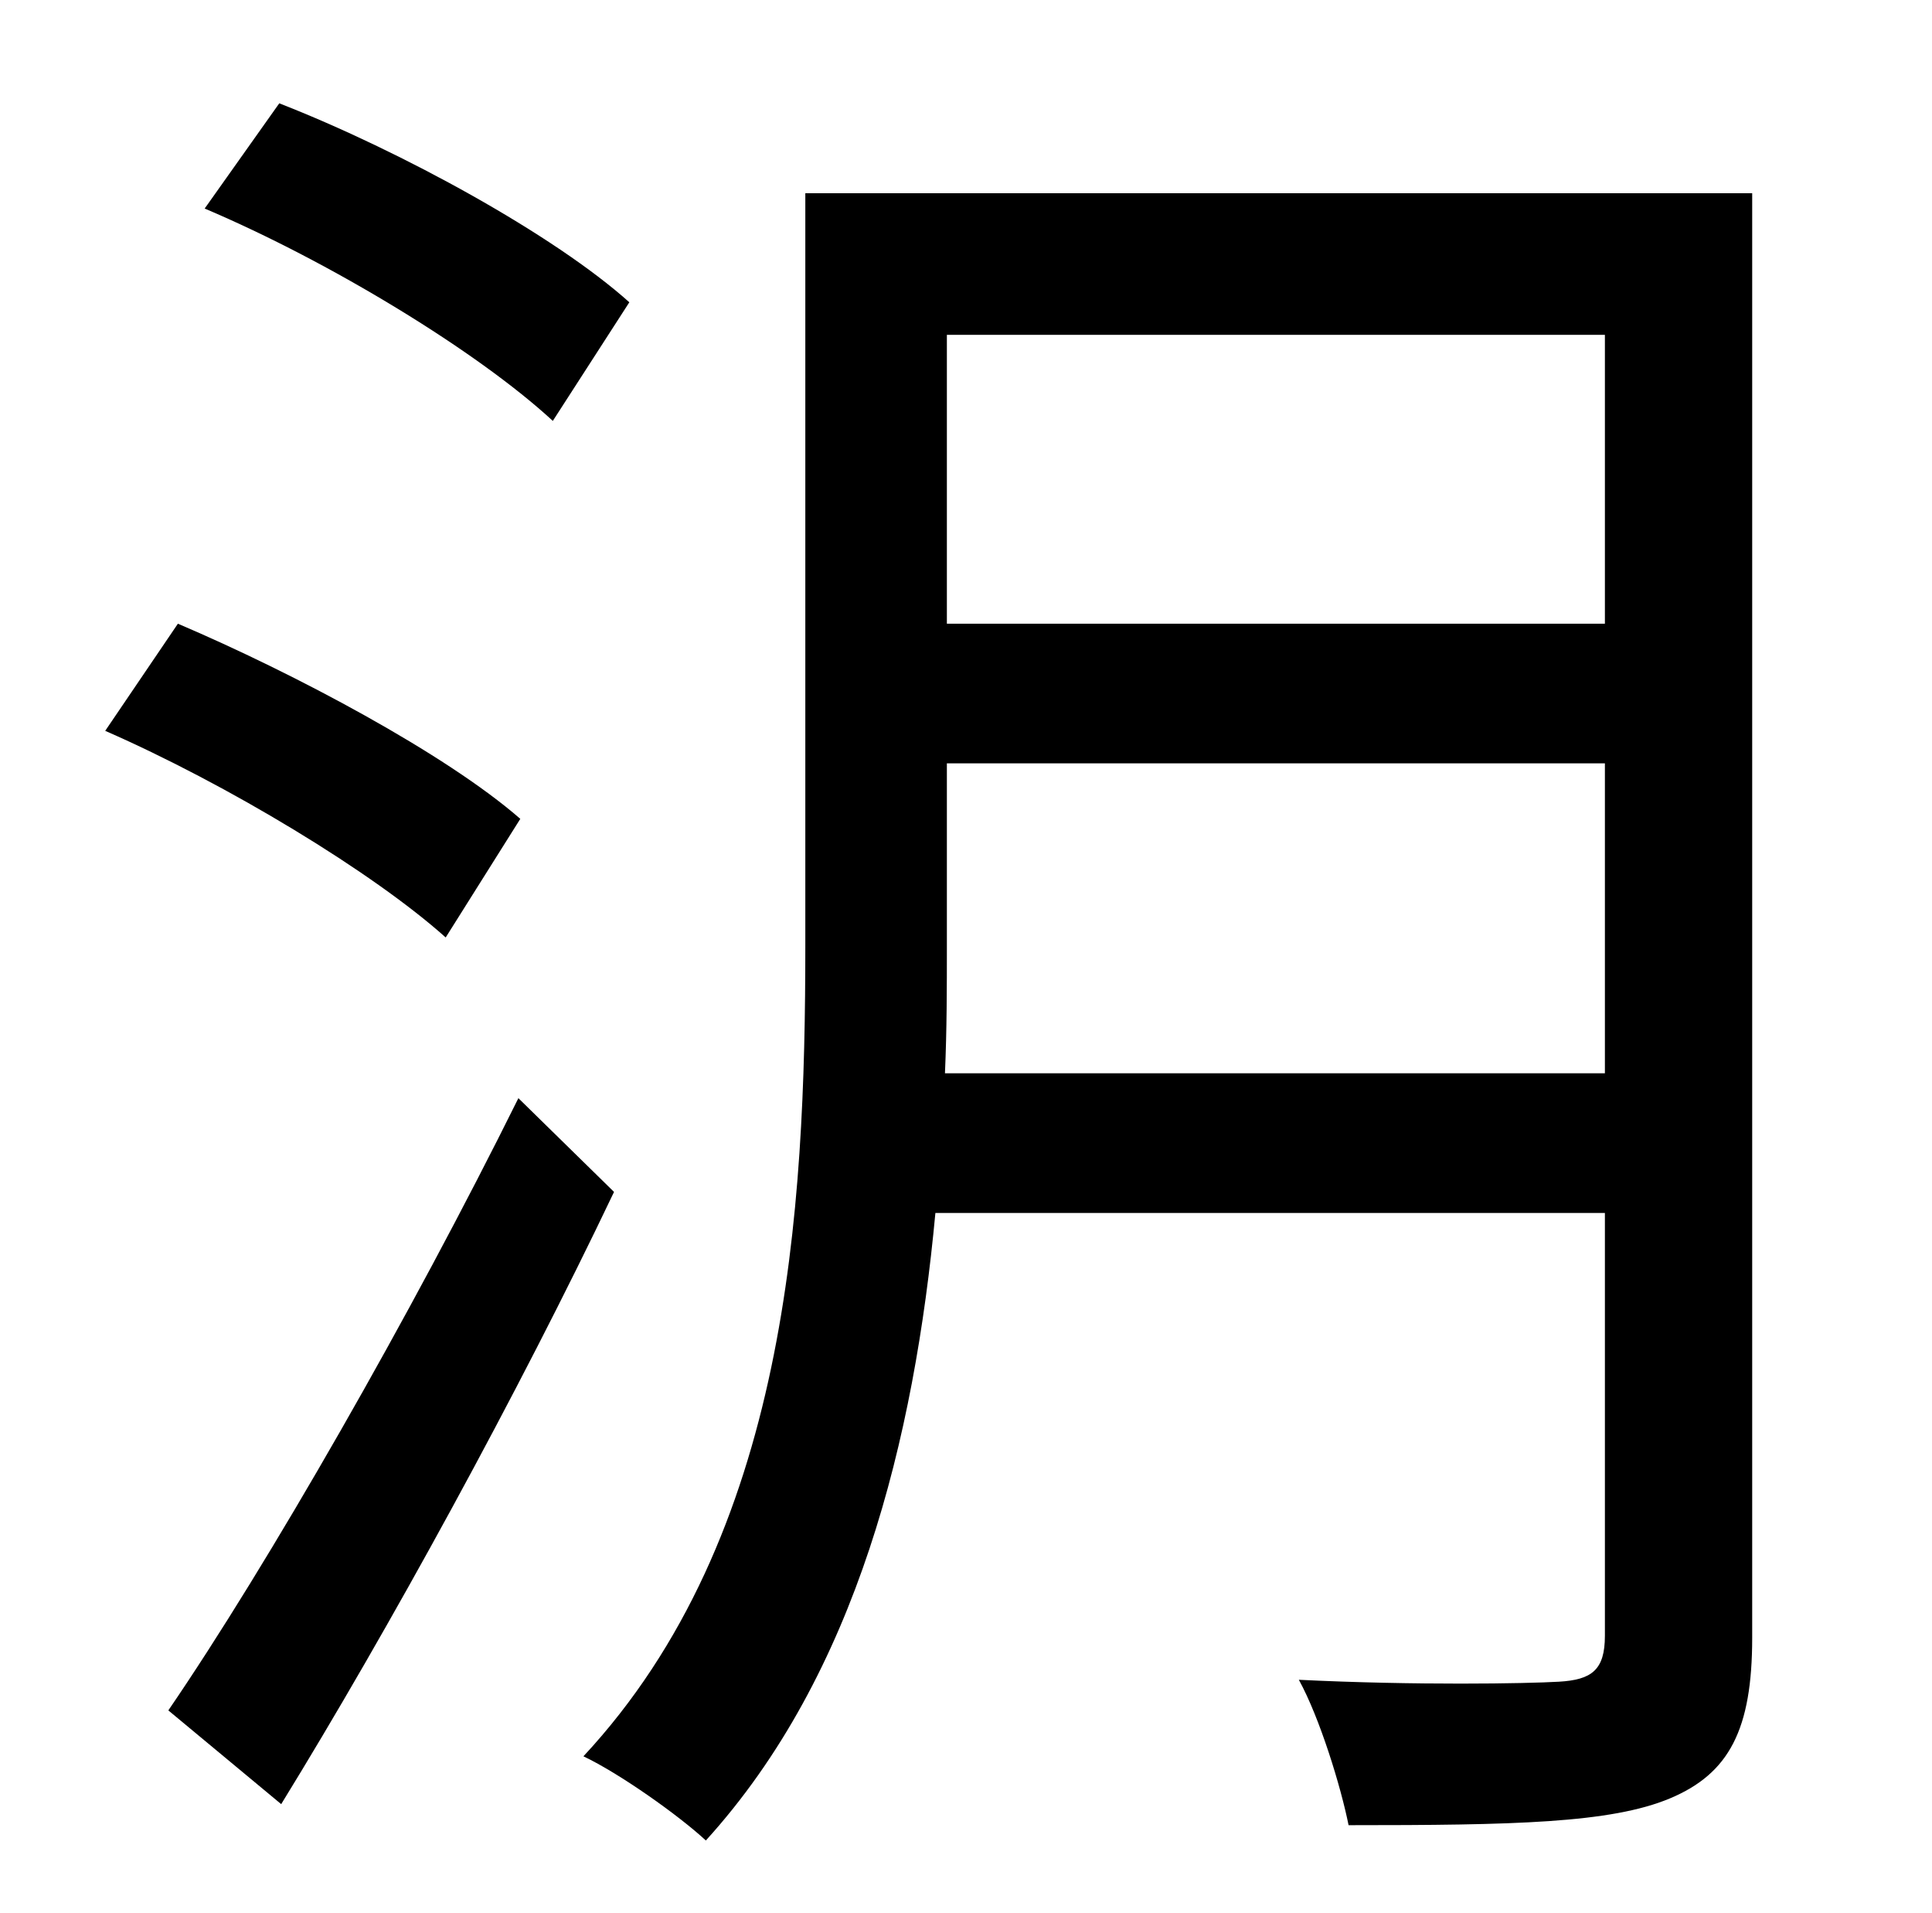 <?xml version="1.0" standalone="no"?>
<!DOCTYPE svg PUBLIC "-//W3C//DTD SVG 1.1//EN" "http://www.w3.org/Graphics/SVG/1.1/DTD/svg11.dtd" >
<svg xmlns="http://www.w3.org/2000/svg" xmlns:xlink="http://www.w3.org/1999/xlink" version="1.1" viewBox="-10 0 1010 1000">
   <path fill="currentColor"
d="M319 158l-40 62c-39 -36 -116 -83 -182 -111l39 -55c64 25 144 69 183 104zM262 428l-39 62c-38 -34 -114 -80 -178 -108l38 -56c61 26 140 68 179 102zM261 574l50 49c-50 105 -118 229 -174 320l-59 -49c52 -76 127 -207 183 -320zM484 561h345v-162h-344v96
c0 21 0 43 -1 66zM829 175h-344v151h344v-151zM906 101v755c0 48 -12 71 -43 84s-82 14 -168 14c-4 -20 -15 -56 -26 -76c61 3 119 2 136 1s24 -6 24 -24v-221h-350c-11 118 -41 241 -120 328c-14 -13 -45 -35 -64 -44c107 -115 116 -285 116 -424v-393h495z" />
</svg>
